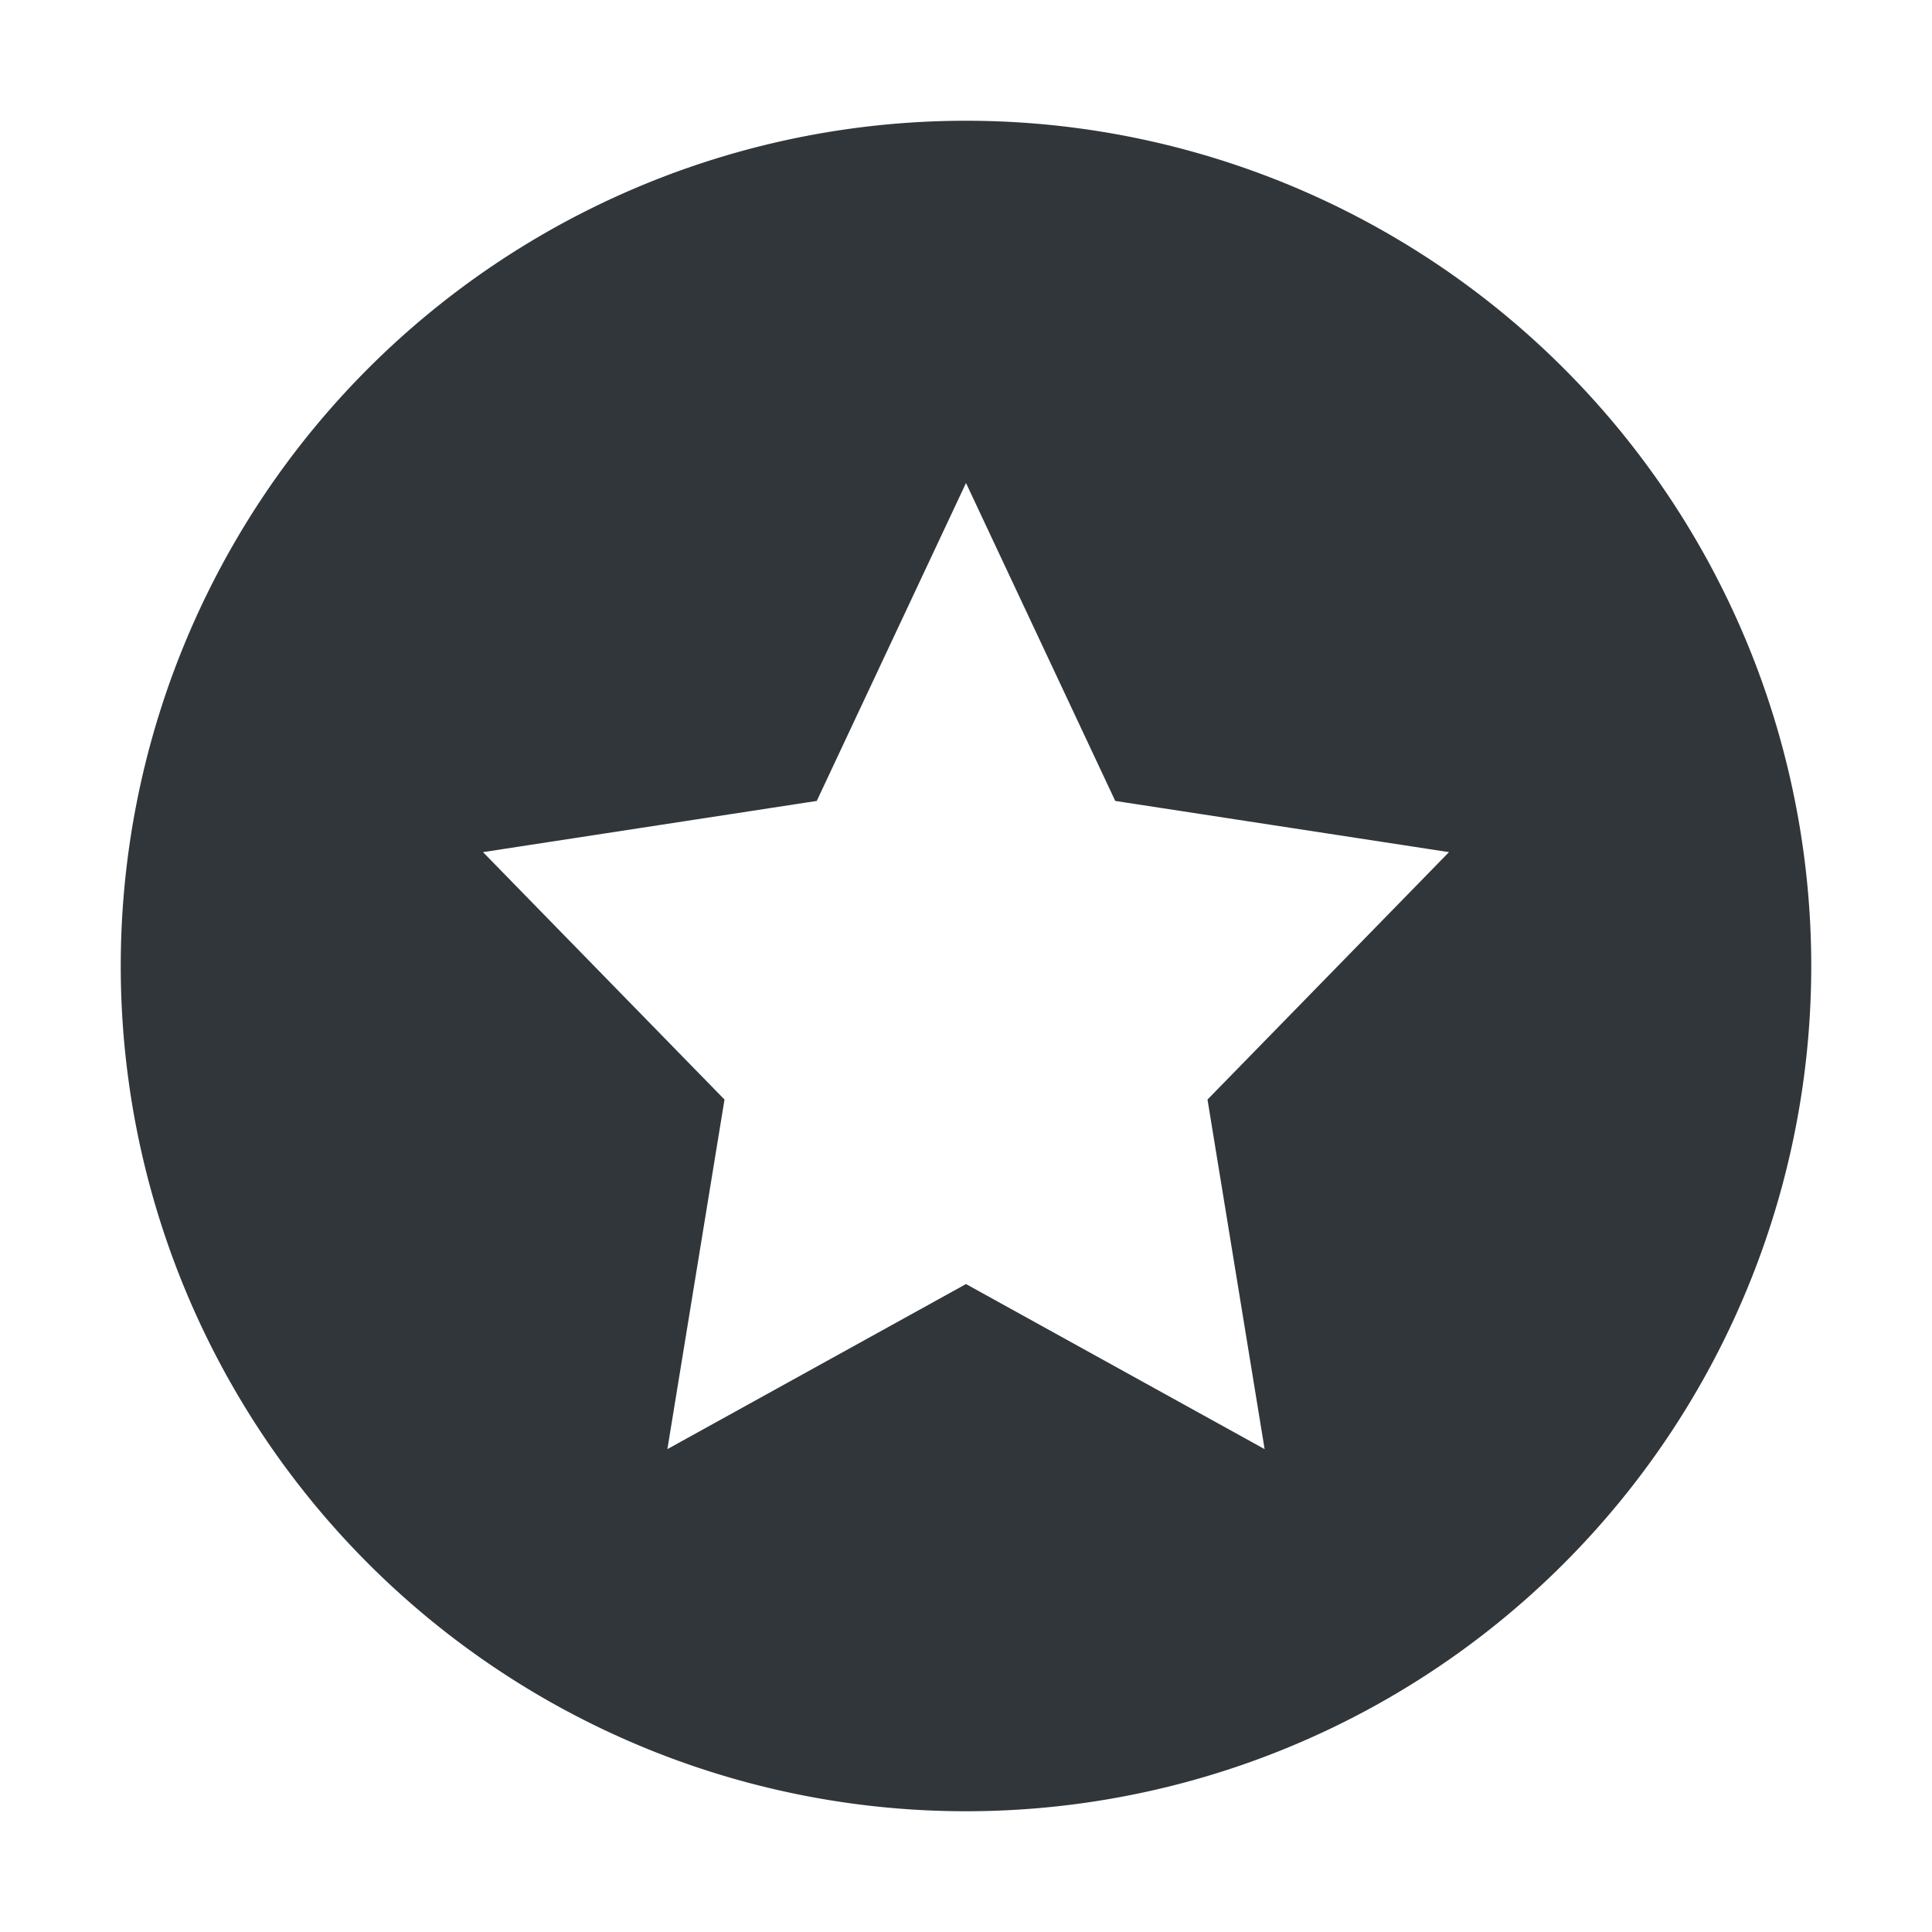 <svg height="16" width="16" xmlns="http://www.w3.org/2000/svg"><path d="m8 1a7 7 0 0 0 -7 7 7 7 0 0 0 7 7 7 7 0 0 0 7-7 7 7 0 0 0 -7-7zm0 3 1.236 2.633 2.764.424-2 2.049.473 2.895-2.473-1.367-2.473 1.367.473-2.895-2-2.049 2.764-.424z" fill="#31363b"/></svg>